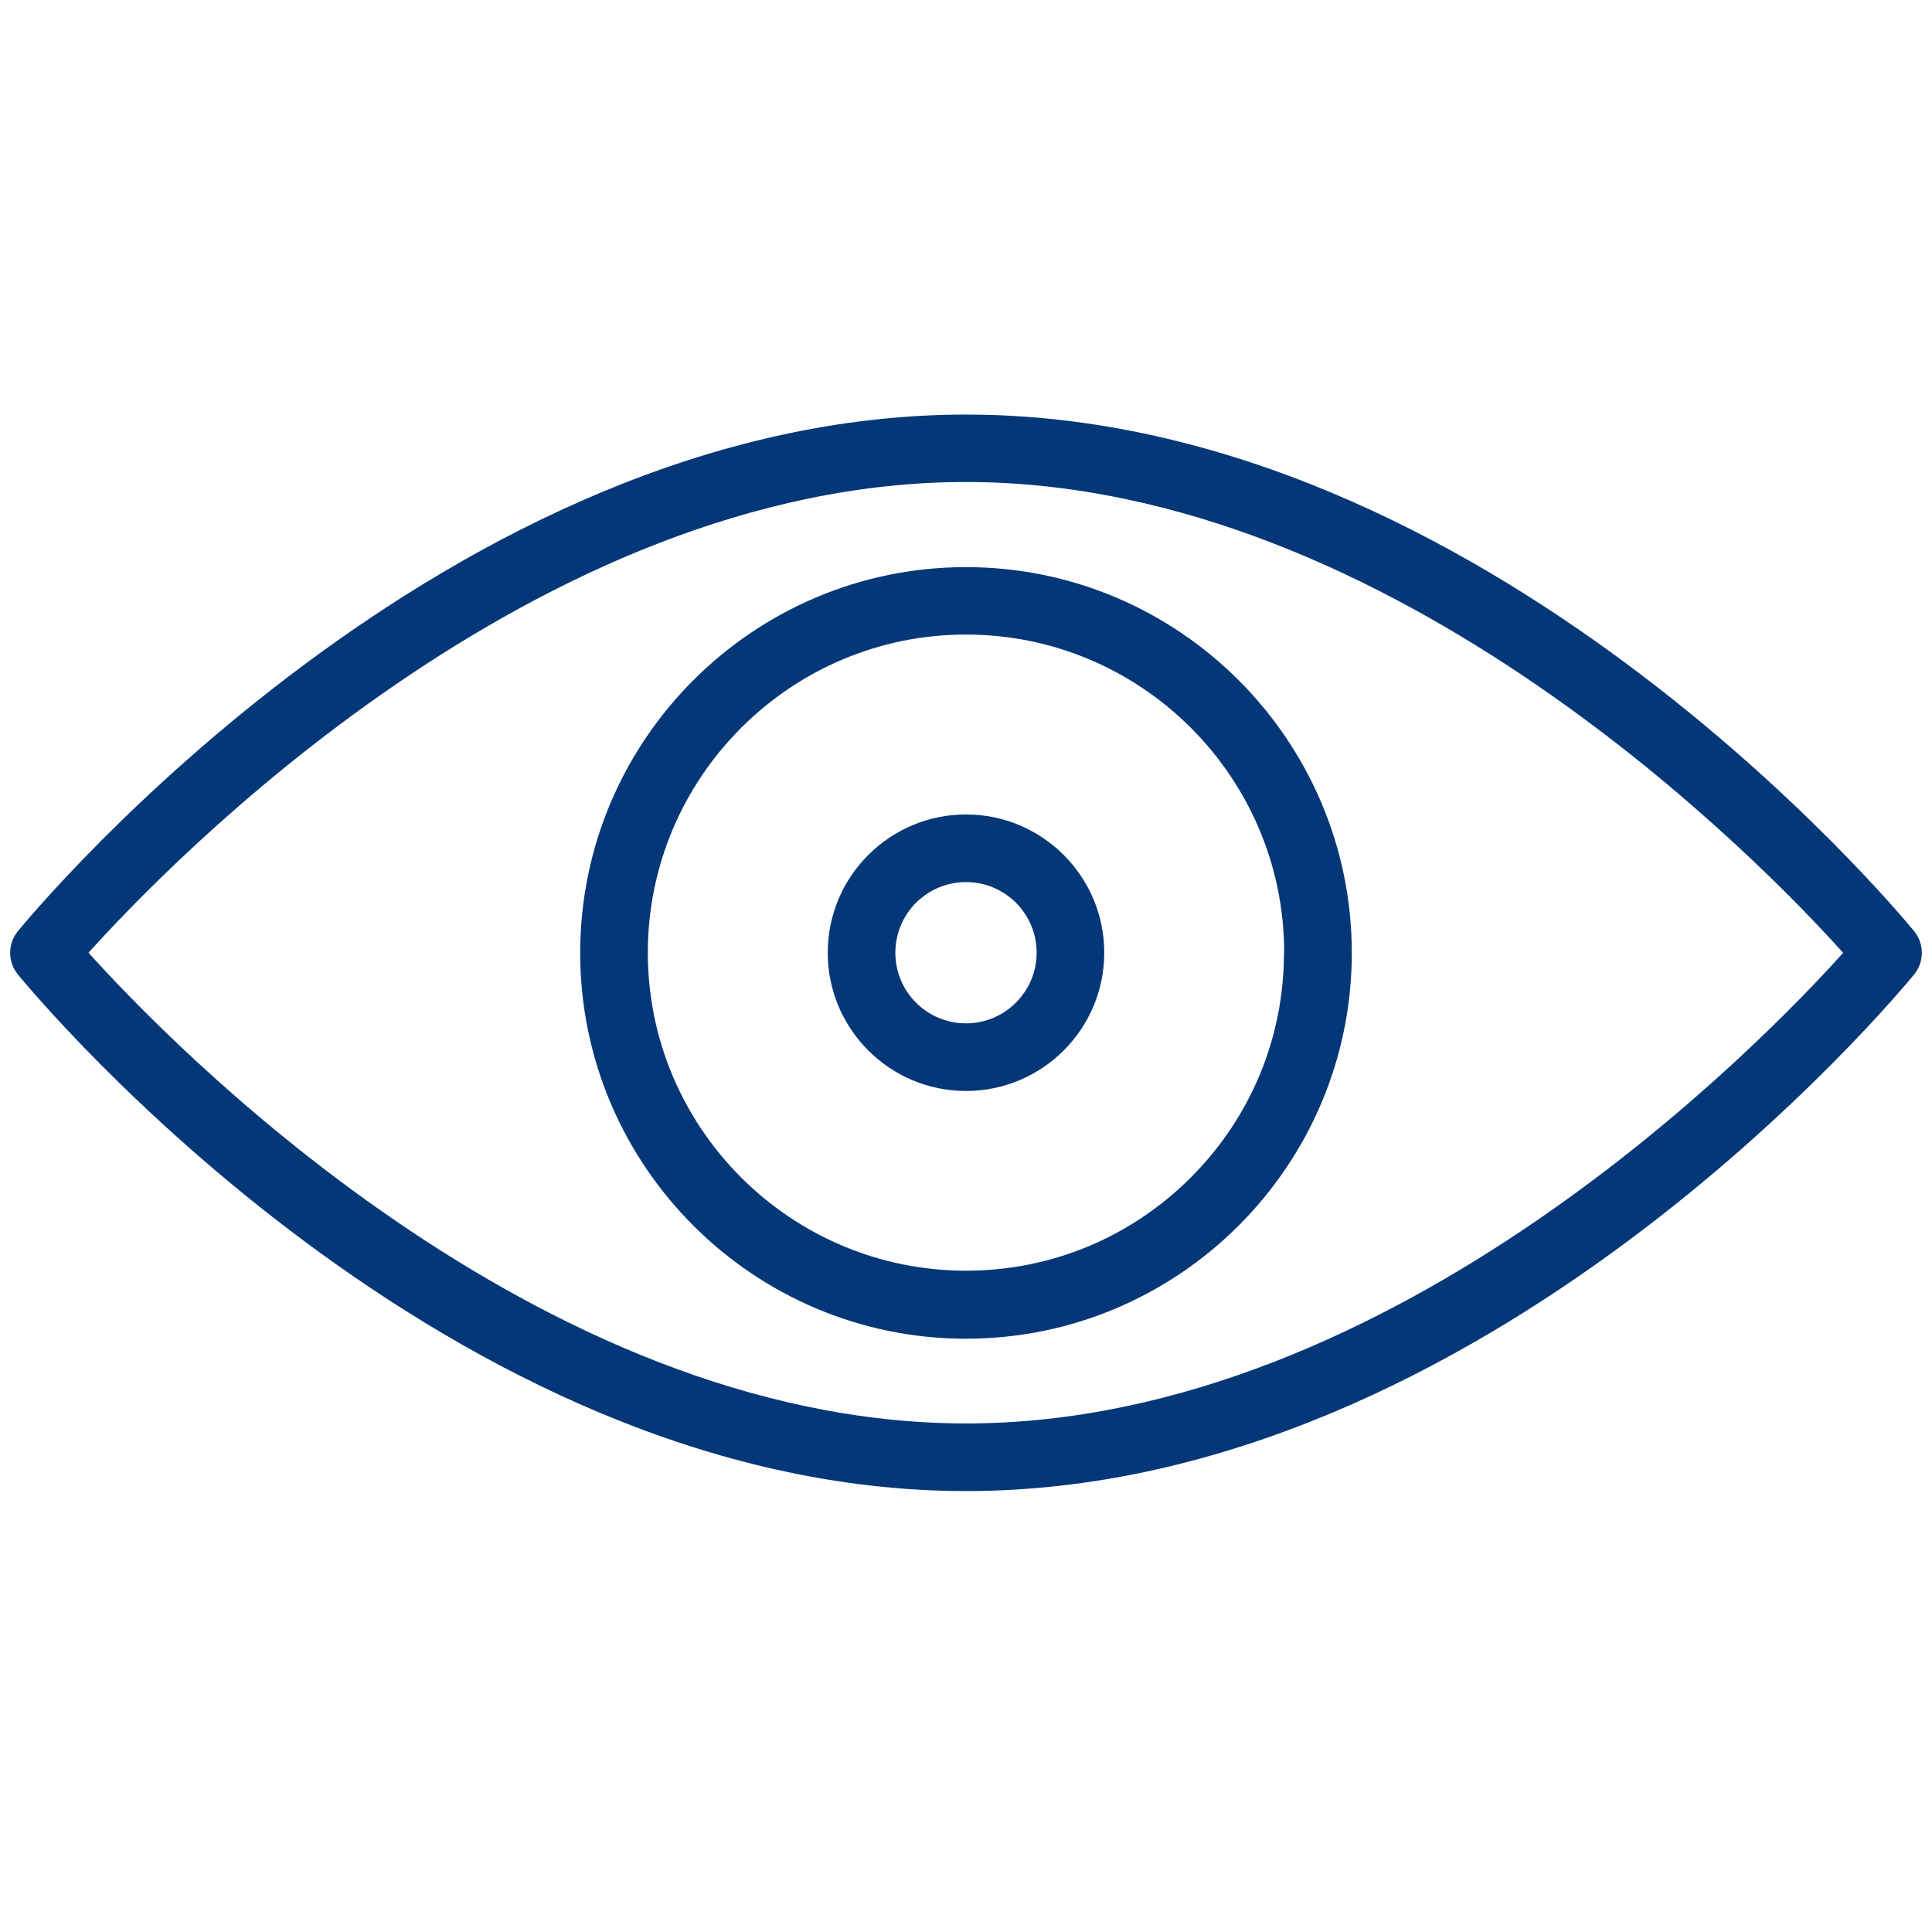 <?xml version="1.0" encoding="UTF-8"?>
<svg id="Layer_1" data-name="Layer 1" xmlns="http://www.w3.org/2000/svg" viewBox="0 0 96 96">
  <path d="M95.12,46.28h0c-.86-1.05-21.33-25.68-47.12-25.68S1.74,45.23.88,46.28c-.5.62-.5,1.51,0,2.13.86,1.05,21.3,25.68,47.12,25.68s46.26-24.63,47.12-25.68c.5-.62.5-1.51,0-2.13ZM91.59,47.34c-3.85,4.29-22.22,23.39-43.59,23.39S8.25,51.63,4.4,47.34c3.85-4.29,22.22-23.39,43.59-23.39s39.74,19.1,43.59,23.39Z" fill="#033778"/>
  <path d="M48,28.18c-10.57,0-19.17,8.6-19.17,19.17s8.6,19.17,19.17,19.17,19.17-8.6,19.17-19.17-8.6-19.17-19.17-19.17ZM63.8,47.34c0,4.21-1.64,8.18-4.63,11.17-2.99,2.99-6.96,4.63-11.17,4.63-8.72,0-15.81-7.09-15.81-15.8s7.09-15.81,15.81-15.81,15.81,7.09,15.81,15.81Z" fill="#033778"/>
  <path d="M48,40.47c-3.79,0-6.87,3.08-6.87,6.87s3.08,6.87,6.87,6.87,6.87-3.08,6.87-6.87-3.08-6.87-6.87-6.87ZM51.51,47.34c0,1.93-1.57,3.51-3.51,3.51s-3.51-1.57-3.51-3.51,1.57-3.51,3.51-3.51,3.51,1.57,3.51,3.51Z" fill="#033778"/>
</svg>